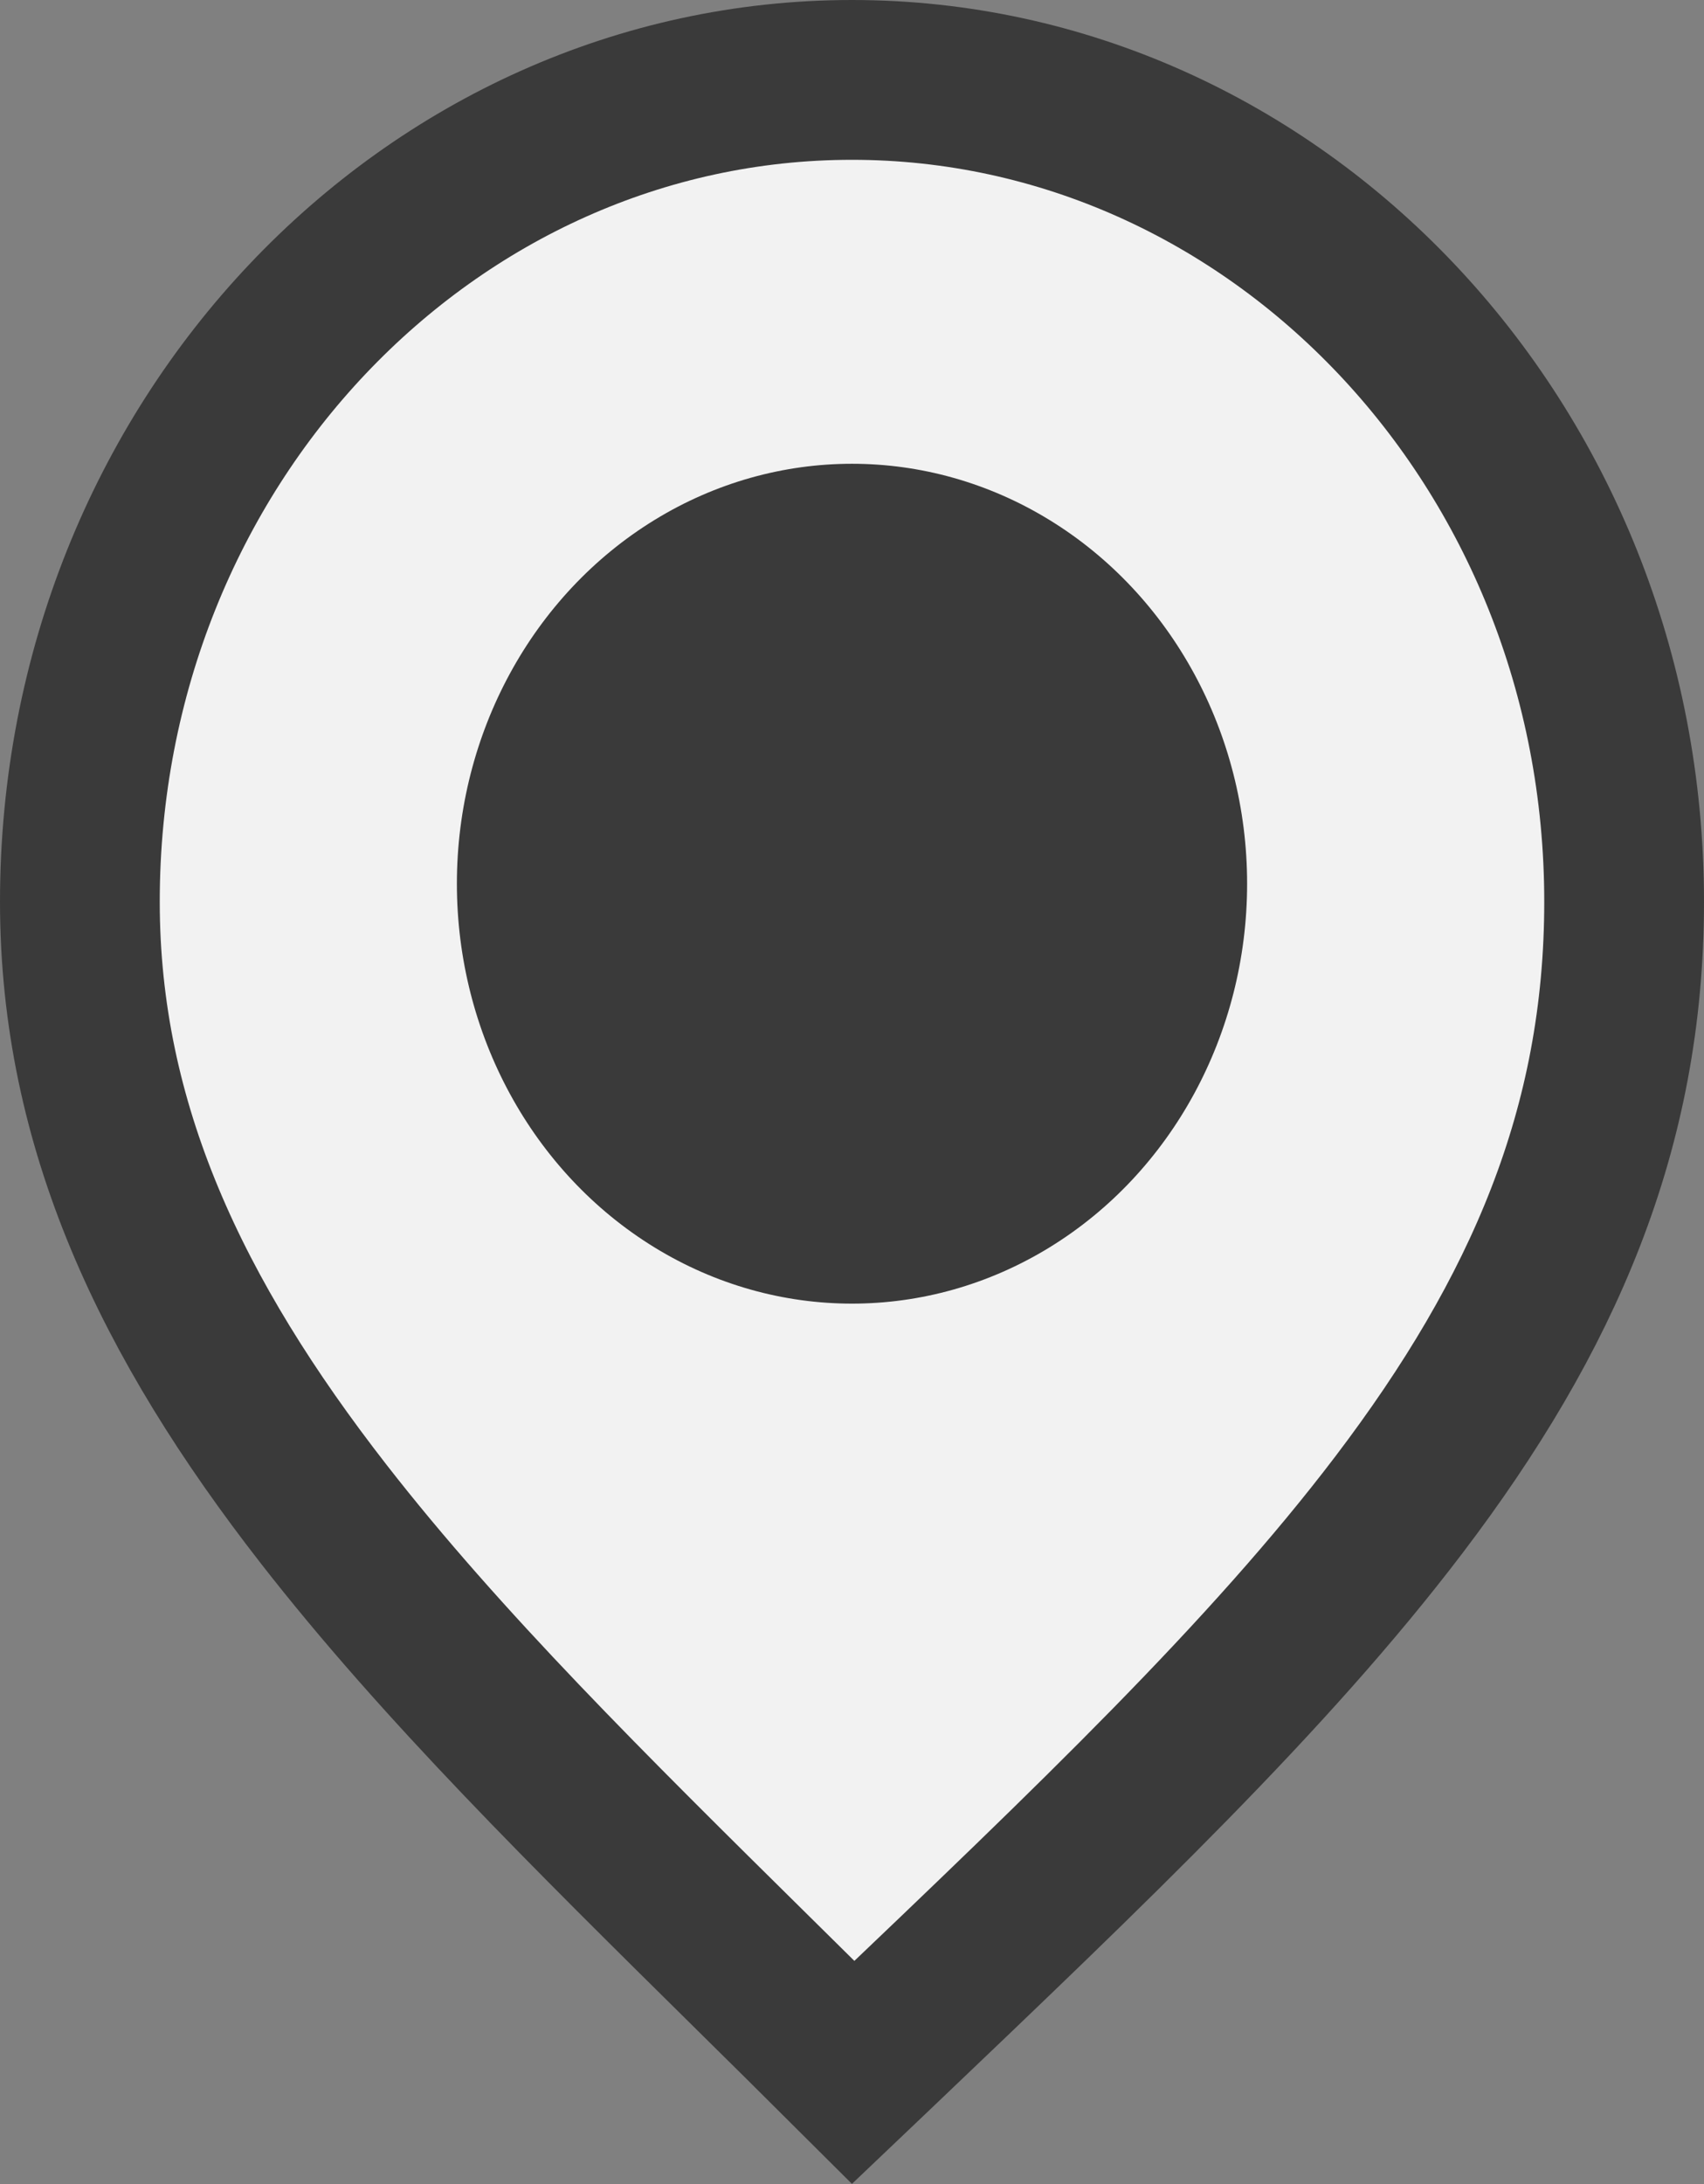 <svg width="32" height="41" viewBox="0 0 32 41" fill="none" xmlns="http://www.w3.org/2000/svg">
<rect x="0" y="0" width="32" height="41" fill="#808080" stroke="none"/>
<path d="M30.5 16.927C30.5 21.185 28.981 24.681 26.273 28.245C23.828 31.463 20.491 34.644 16.502 38.447C16.344 38.598 16.185 38.75 16.024 38.903C15.389 38.27 14.762 37.651 14.147 37.044C11.075 34.011 8.287 31.259 6.078 28.422C3.227 24.76 1.5 21.144 1.5 16.927C1.5 8.326 8.07 1.5 16 1.5C23.93 1.5 30.5 8.326 30.5 16.927Z" fill="#F2F2F2" stroke="#3A3A3A" stroke-width="3"/>
<ellipse cx="16" cy="16.589" rx="7.42" ry="7.883" fill="#3A3A3A"/>
</svg>
